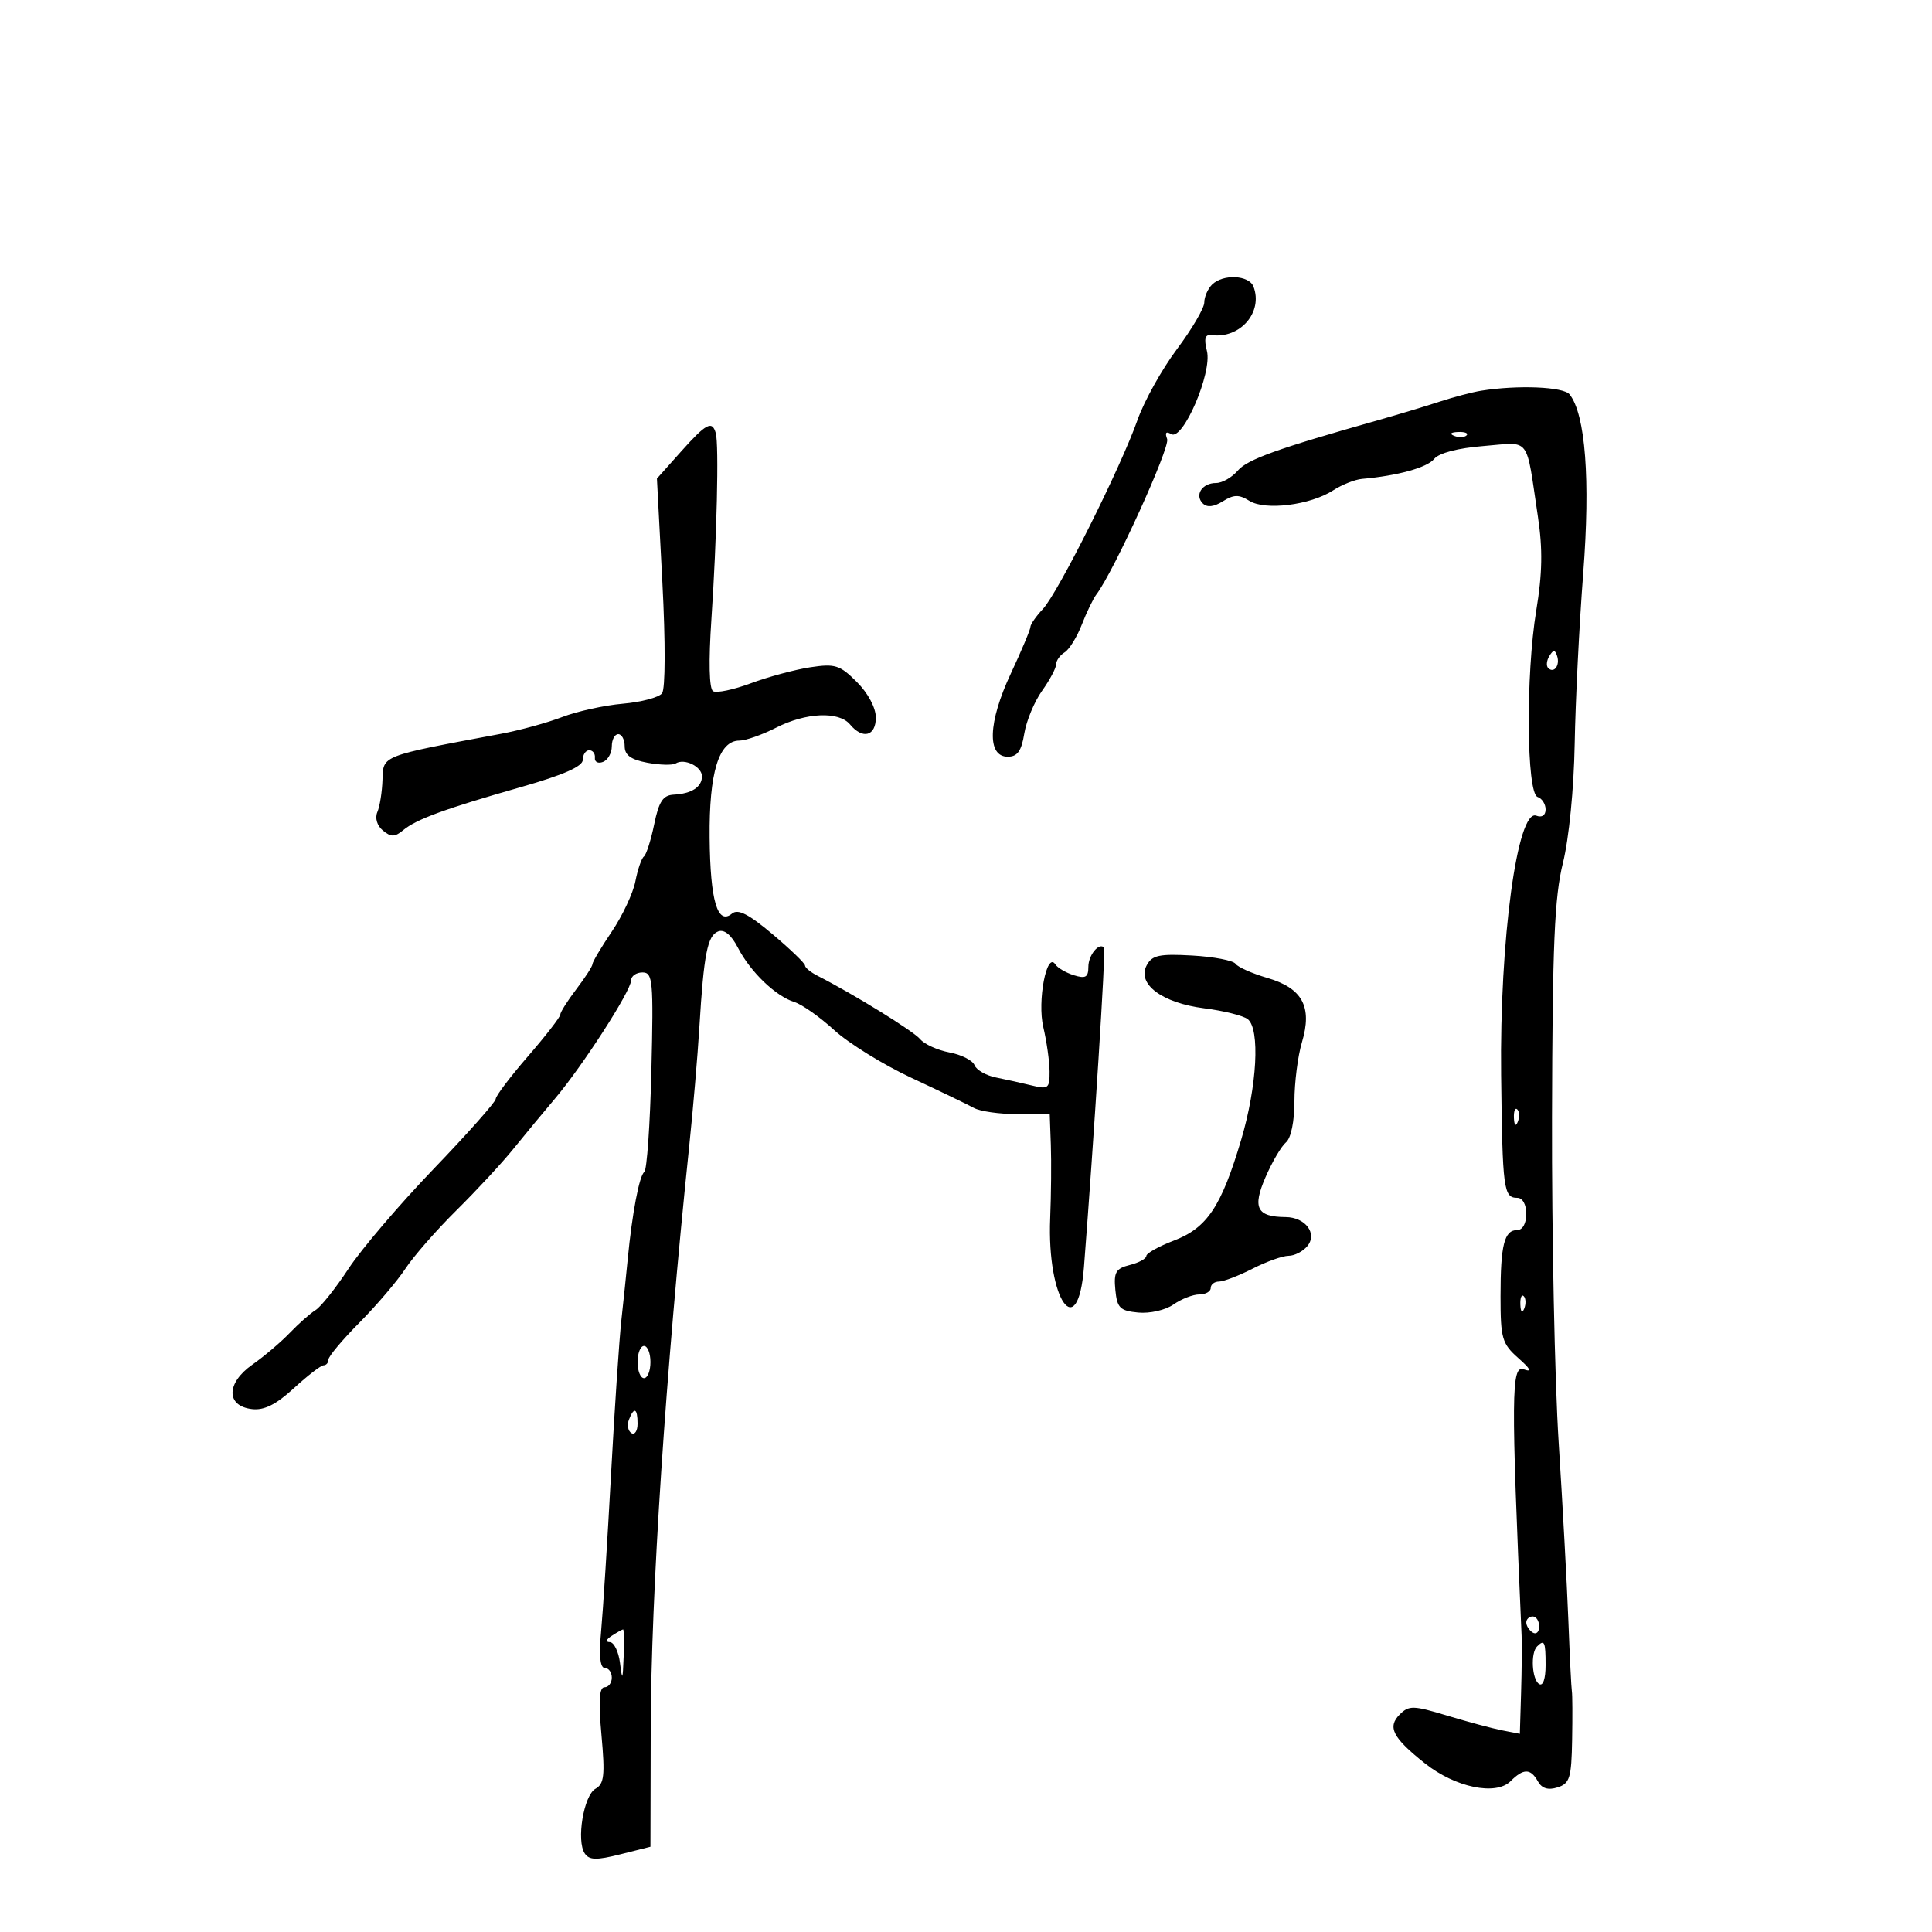 <svg xmlns="http://www.w3.org/2000/svg" width="300" height="300" viewBox="0 0 300 300" version="1.1">
	<path d="M 188.200 44.200 C 187.540 44.860, 187 46.106, 187 46.970 C 187 47.833, 185.088 51.097, 182.750 54.223 C 180.412 57.348, 177.661 62.290, 176.635 65.203 C 174.036 72.582, 164.282 92.071, 161.939 94.564 C 160.873 95.700, 160 96.956, 160 97.356 C 160 97.756, 158.624 101.026, 156.943 104.623 C 153.417 112.163, 153.227 117.500, 156.483 117.500 C 157.984 117.500, 158.608 116.627, 159.049 113.913 C 159.370 111.939, 160.615 108.945, 161.816 107.258 C 163.017 105.571, 164 103.721, 164 103.145 C 164 102.570, 164.589 101.740, 165.309 101.300 C 166.029 100.860, 167.229 98.925, 167.976 97 C 168.724 95.075, 169.749 92.957, 170.254 92.293 C 172.933 88.776, 181.728 69.456, 181.236 68.172 C 180.856 67.183, 181.067 66.923, 181.852 67.409 C 183.666 68.530, 188.257 57.872, 187.412 54.504 C 186.925 52.563, 187.115 51.903, 188.123 52.036 C 192.573 52.622, 196.162 48.472, 194.639 44.502 C 193.950 42.705, 189.886 42.514, 188.200 44.200 M 230 60.671 C 228.625 60.891, 225.700 61.660, 223.500 62.381 C 221.300 63.102, 217.025 64.390, 214 65.245 C 198.325 69.672, 193.691 71.338, 192.196 73.084 C 191.294 74.138, 189.782 75, 188.837 75 C 186.670 75, 185.458 76.858, 186.769 78.169 C 187.429 78.829, 188.477 78.719, 189.882 77.842 C 191.589 76.775, 192.389 76.762, 194.004 77.771 C 196.467 79.309, 203.459 78.436, 207 76.149 C 208.375 75.261, 210.400 74.456, 211.500 74.361 C 216.991 73.885, 221.621 72.605, 222.691 71.268 C 223.429 70.346, 226.358 69.580, 230.389 69.257 C 237.786 68.663, 236.894 67.495, 238.812 80.275 C 239.562 85.271, 239.494 89.078, 238.551 94.775 C 236.900 104.759, 237.029 123.176, 238.754 123.751 C 239.439 123.980, 240 124.852, 240 125.690 C 240 126.606, 239.425 126.993, 238.560 126.661 C 235.619 125.533, 232.844 145.982, 233.093 166.953 C 233.304 184.718, 233.473 186, 235.607 186 C 236.426 186, 237 187.030, 237 188.500 C 237 189.970, 236.426 191, 235.607 191 C 233.578 191, 233 193.285, 233 201.300 C 233 207.828, 233.234 208.644, 235.750 210.873 C 237.687 212.589, 237.938 213.108, 236.598 212.628 C 234.661 211.934, 234.625 216.585, 236.274 254 C 236.335 255.375, 236.298 259.364, 236.192 262.863 L 236 269.227 233.250 268.690 C 231.738 268.395, 227.895 267.365, 224.711 266.401 C 219.451 264.809, 218.779 264.793, 217.352 266.219 C 215.394 268.177, 216.254 269.843, 221.284 273.834 C 225.979 277.559, 232.278 278.865, 234.557 276.586 C 236.568 274.575, 237.667 274.582, 238.804 276.614 C 239.420 277.715, 240.388 278.012, 241.853 277.547 C 243.749 276.945, 244.014 276.085, 244.118 270.183 C 244.184 266.507, 244.166 263.110, 244.079 262.633 C 243.993 262.156, 243.748 257.206, 243.534 251.633 C 243.321 246.060, 242.644 233.625, 242.030 224 C 241.415 214.375, 240.949 191.650, 240.994 173.500 C 241.060 146.678, 241.377 139.283, 242.690 134 C 243.628 130.224, 244.393 122.471, 244.516 115.500 C 244.632 108.900, 245.228 96.975, 245.842 89 C 246.959 74.482, 246.192 64.388, 243.734 61.250 C 242.799 60.056, 235.725 59.758, 230 60.671 M 105.715 70.157 L 102.007 74.313 102.851 90.407 C 103.343 99.797, 103.322 106.983, 102.799 107.660 C 102.307 108.298, 99.563 109.024, 96.702 109.273 C 93.841 109.522, 89.609 110.453, 87.298 111.341 C 84.986 112.230, 80.711 113.402, 77.798 113.945 C 59.101 117.433, 59.510 117.275, 59.394 121.053 C 59.335 122.949, 58.977 125.215, 58.598 126.090 C 58.192 127.027, 58.544 128.206, 59.454 128.962 C 60.715 130.008, 61.298 129.997, 62.616 128.904 C 64.664 127.204, 69.067 125.595, 80.998 122.186 C 87.516 120.324, 90.497 119.006, 90.498 117.986 C 90.499 117.169, 90.950 116.500, 91.500 116.500 C 92.050 116.500, 92.443 117.027, 92.374 117.671 C 92.305 118.315, 92.868 118.604, 93.624 118.314 C 94.381 118.024, 95 116.934, 95 115.893 C 95 114.852, 95.450 114, 96 114 C 96.550 114, 97 114.850, 97 115.889 C 97 117.257, 97.969 117.959, 100.517 118.437 C 102.451 118.800, 104.436 118.849, 104.927 118.545 C 106.285 117.706, 109 119.041, 109 120.548 C 109 122.202, 107.381 123.253, 104.618 123.393 C 102.949 123.478, 102.315 124.441, 101.582 128 C 101.072 130.475, 100.353 132.725, 99.985 133 C 99.616 133.275, 99.021 135.006, 98.663 136.847 C 98.305 138.687, 96.659 142.197, 95.006 144.647 C 93.353 147.096, 92 149.373, 92 149.706 C 92 150.039, 90.875 151.786, 89.500 153.589 C 88.125 155.392, 87 157.173, 87 157.547 C 87 157.922, 84.750 160.826, 82 164 C 79.250 167.174, 76.990 170.160, 76.977 170.636 C 76.964 171.111, 72.628 176, 67.342 181.500 C 62.055 187, 56.104 193.975, 54.118 197 C 52.131 200.025, 49.830 202.918, 49.003 203.429 C 48.176 203.940, 46.375 205.532, 45 206.968 C 43.625 208.403, 41.013 210.621, 39.195 211.896 C 35.107 214.764, 35.076 218.335, 39.134 218.805 C 41.021 219.024, 42.864 218.104, 45.634 215.560 C 47.760 213.607, 49.837 212.007, 50.250 212.005 C 50.663 212.002, 51 211.602, 51 211.116 C 51 210.630, 53.171 208.042, 55.824 205.366 C 58.477 202.690, 61.684 198.925, 62.950 197 C 64.216 195.075, 67.783 190.997, 70.876 187.939 C 73.969 184.880, 77.932 180.605, 79.683 178.439 C 81.434 176.272, 84.356 172.740, 86.178 170.589 C 90.473 165.518, 97.985 153.858, 97.993 152.250 C 97.997 151.563, 98.791 151, 99.757 151 C 101.372 151, 101.484 152.231, 101.146 166.250 C 100.944 174.637, 100.446 181.725, 100.039 182 C 99.279 182.514, 98.152 188.444, 97.474 195.500 C 97.263 197.700, 96.817 201.975, 96.484 205 C 96.151 208.025, 95.428 218.825, 94.877 229 C 94.326 239.175, 93.637 250.088, 93.345 253.250 C 92.993 257.065, 93.183 259, 93.907 259 C 94.508 259, 95 259.675, 95 260.500 C 95 261.325, 94.488 262, 93.862 262 C 93.053 262, 92.919 264.149, 93.397 269.430 C 93.964 275.682, 93.816 277.004, 92.463 277.761 C 90.633 278.785, 89.467 285.834, 90.801 287.804 C 91.509 288.849, 92.610 288.875, 96.342 287.935 L 101 286.763 101.042 268.631 C 101.091 247.367, 103.343 213.220, 107.017 178 C 107.620 172.225, 108.331 163.900, 108.597 159.500 C 109.284 148.155, 109.851 145.271, 111.519 144.631 C 112.467 144.267, 113.551 145.165, 114.589 147.172 C 116.532 150.929, 120.456 154.698, 123.361 155.598 C 124.538 155.963, 127.320 157.926, 129.545 159.962 C 131.770 161.998, 137.170 165.334, 141.545 167.376 C 145.920 169.417, 150.281 171.518, 151.236 172.044 C 152.191 172.570, 155.229 173, 157.986 173 L 163 173 163.172 177.750 C 163.266 180.363, 163.221 185.505, 163.070 189.177 C 162.552 201.824, 167.378 208.791, 168.316 196.750 C 169.850 177.054, 171.720 147.450, 171.449 147.150 C 170.668 146.284, 169 148.311, 169 150.126 C 169 151.751, 168.570 152, 166.750 151.433 C 165.512 151.046, 164.215 150.287, 163.867 149.746 C 162.533 147.669, 161.045 155.457, 162.004 159.500 C 162.525 161.700, 162.963 164.790, 162.976 166.367 C 162.998 168.995, 162.771 169.177, 160.250 168.556 C 158.738 168.184, 156.227 167.625, 154.671 167.314 C 153.114 167.004, 151.608 166.143, 151.324 165.402 C 151.040 164.661, 149.291 163.770, 147.439 163.423 C 145.587 163.075, 143.537 162.146, 142.883 161.359 C 141.845 160.108, 132.563 154.376, 126.939 151.513 C 125.873 150.970, 125 150.253, 125 149.919 C 125 149.586, 122.733 147.402, 119.962 145.065 C 116.265 141.947, 114.591 141.094, 113.671 141.858 C 111.420 143.727, 110.282 139.882, 110.190 130.089 C 110.095 119.971, 111.618 115, 114.814 115 C 115.784 115, 118.342 114.100, 120.500 113 C 125.148 110.630, 130.264 110.408, 132 112.500 C 133.955 114.856, 136 114.306, 136 111.423 C 136 109.904, 134.791 107.638, 133.056 105.902 C 130.412 103.259, 129.673 103.025, 125.806 103.615 C 123.438 103.975, 119.293 105.093, 116.595 106.098 C 113.897 107.103, 111.253 107.656, 110.720 107.327 C 110.118 106.955, 110.022 102.699, 110.468 96.114 C 111.309 83.678, 111.652 69.032, 111.143 67.250 C 110.572 65.250, 109.654 65.741, 105.715 70.157 M 225.813 67.683 C 226.534 67.972, 227.397 67.936, 227.729 67.604 C 228.061 67.272, 227.471 67.036, 226.417 67.079 C 225.252 67.127, 225.015 67.364, 225.813 67.683 M 240.583 101.866 C 240.152 102.563, 240.070 103.403, 240.400 103.733 C 241.295 104.628, 242.271 103.312, 241.787 101.862 C 241.449 100.846, 241.213 100.846, 240.583 101.866 M 178.066 149.878 C 176.505 152.794, 180.431 155.734, 187 156.568 C 190.025 156.952, 193.063 157.711, 193.750 158.256 C 195.685 159.787, 195.200 168.667, 192.726 177 C 189.650 187.359, 187.442 190.666, 182.285 192.635 C 179.928 193.535, 178 194.612, 178 195.027 C 178 195.443, 176.848 196.072, 175.439 196.426 C 173.261 196.973, 172.925 197.549, 173.189 200.284 C 173.462 203.102, 173.901 203.539, 176.741 203.813 C 178.543 203.986, 180.974 203.431, 182.214 202.563 C 183.441 201.703, 185.245 201, 186.223 201 C 187.200 201, 188 200.550, 188 200 C 188 199.450, 188.580 199, 189.289 199 C 189.997 199, 192.342 198.100, 194.500 197 C 196.658 195.900, 199.173 195, 200.089 195 C 201.005 195, 202.315 194.325, 203 193.500 C 204.611 191.558, 202.706 189.007, 199.628 188.985 C 195.161 188.953, 194.452 187.558, 196.495 182.826 C 197.522 180.447, 198.956 178, 199.681 177.390 C 200.466 176.729, 201 174.144, 201 171.006 C 201 168.105, 201.522 163.991, 202.159 161.863 C 203.813 156.344, 202.262 153.450, 196.796 151.853 C 194.433 151.162, 192.209 150.175, 191.854 149.658 C 191.499 149.142, 188.474 148.565, 185.131 148.375 C 180.030 148.086, 178.895 148.328, 178.066 149.878 M 235.079 173.583 C 235.127 174.748, 235.364 174.985, 235.683 174.188 C 235.972 173.466, 235.936 172.603, 235.604 172.271 C 235.272 171.939, 235.036 172.529, 235.079 173.583 M 236.079 202.583 C 236.127 203.748, 236.364 203.985, 236.683 203.188 C 236.972 202.466, 236.936 201.603, 236.604 201.271 C 236.272 200.939, 236.036 201.529, 236.079 202.583 M 99 211.500 C 99 212.875, 99.450 214, 100 214 C 100.550 214, 101 212.875, 101 211.500 C 101 210.125, 100.550 209, 100 209 C 99.450 209, 99 210.125, 99 211.500 M 97.651 220.468 C 97.341 221.275, 97.518 222.202, 98.044 222.527 C 98.570 222.852, 99 222.191, 99 221.059 C 99 218.644, 98.444 218.401, 97.651 220.468 M 237 251.941 C 237 252.459, 237.450 253.160, 238 253.500 C 238.550 253.840, 239 253.416, 239 252.559 C 239 251.702, 238.550 251, 238 251 C 237.450 251, 237 251.423, 237 251.941 M 95 254 C 94.106 254.578, 93.980 254.976, 94.687 254.985 C 95.339 254.993, 96.055 256.462, 96.277 258.250 C 96.626 261.067, 96.701 260.934, 96.840 257.250 C 96.928 254.912, 96.888 253.007, 96.750 253.015 C 96.612 253.024, 95.825 253.467, 95 254 M 238.667 255.667 C 237.642 256.692, 237.877 260.806, 239 261.500 C 239.595 261.868, 240 260.677, 240 258.559 C 240 254.904, 239.820 254.514, 238.667 255.667" stroke="none" fill="black" fill-rule="evenodd"/>
</svg>
